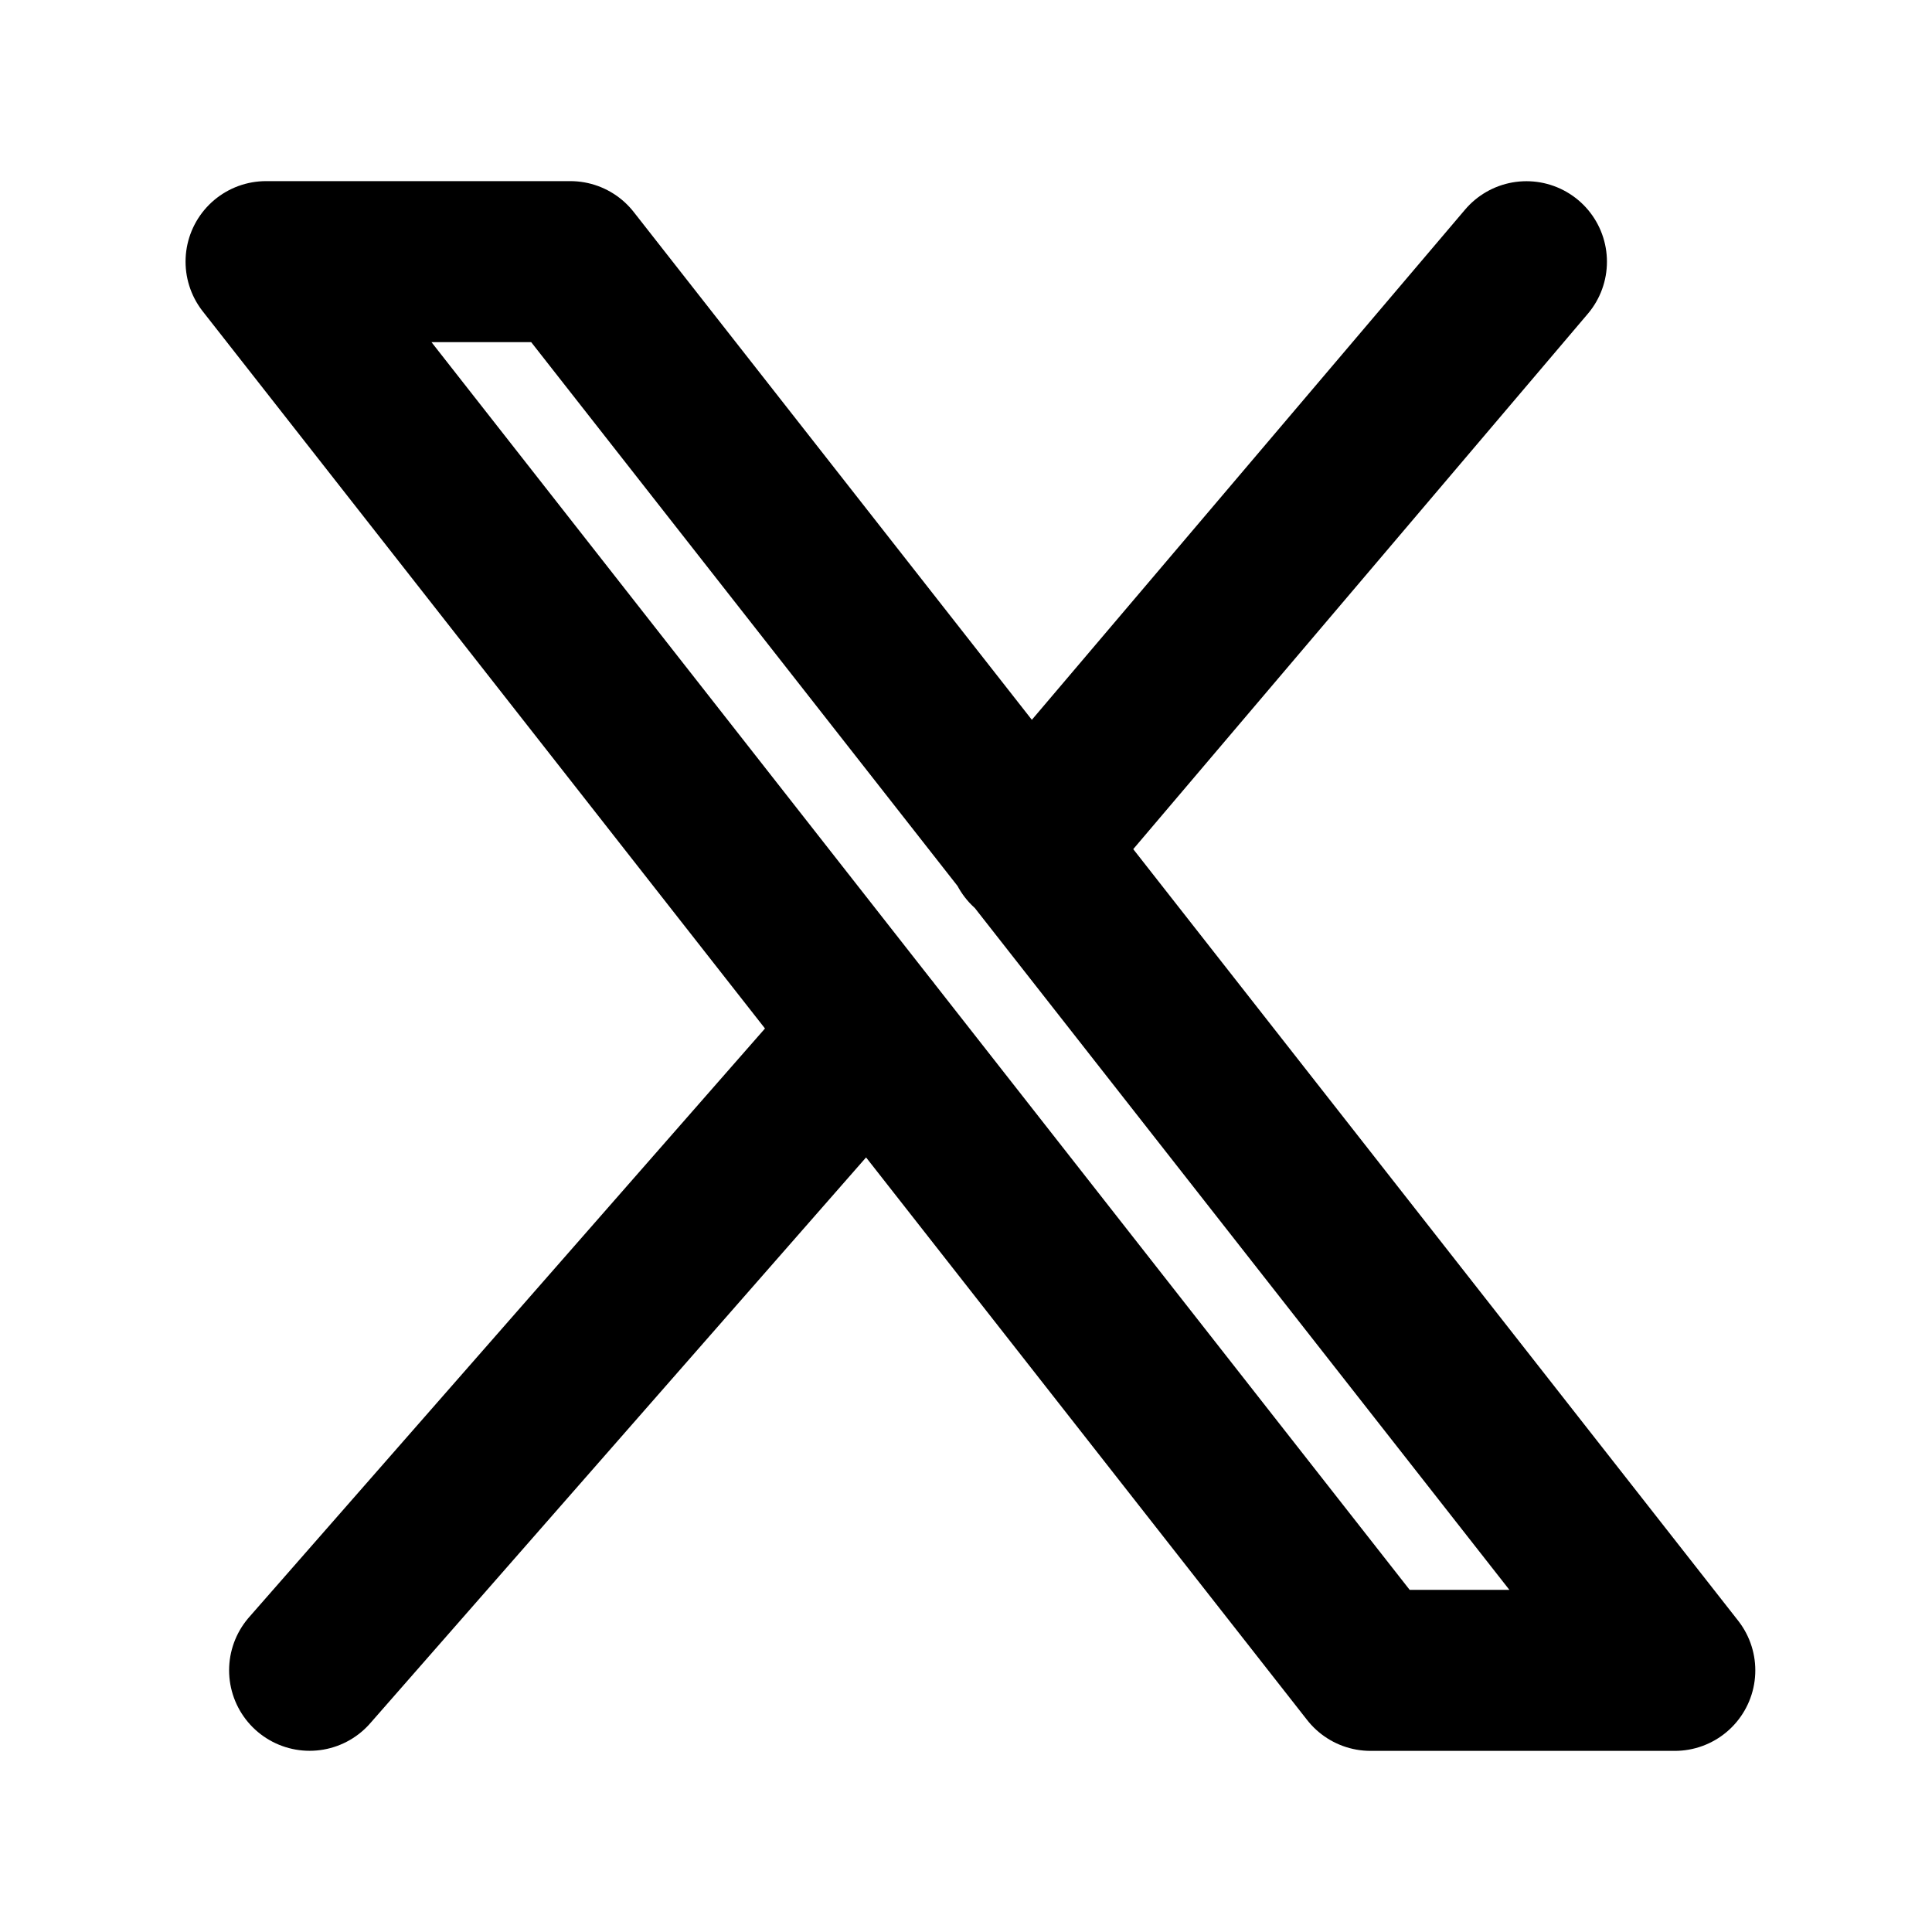 <svg viewBox="0 0 24 24" fill="none" xmlns="http://www.w3.org/2000/svg">
<path d="M10.802 12.811L3.846 20.749M18.962 3.251L12.777 10.535M3.305 3.25L17.025 20.75H20.805L7.085 3.25H3.305Z" stroke="currentColor" stroke-width="2" stroke-linecap="round" stroke-linejoin="round"/>
</svg>
